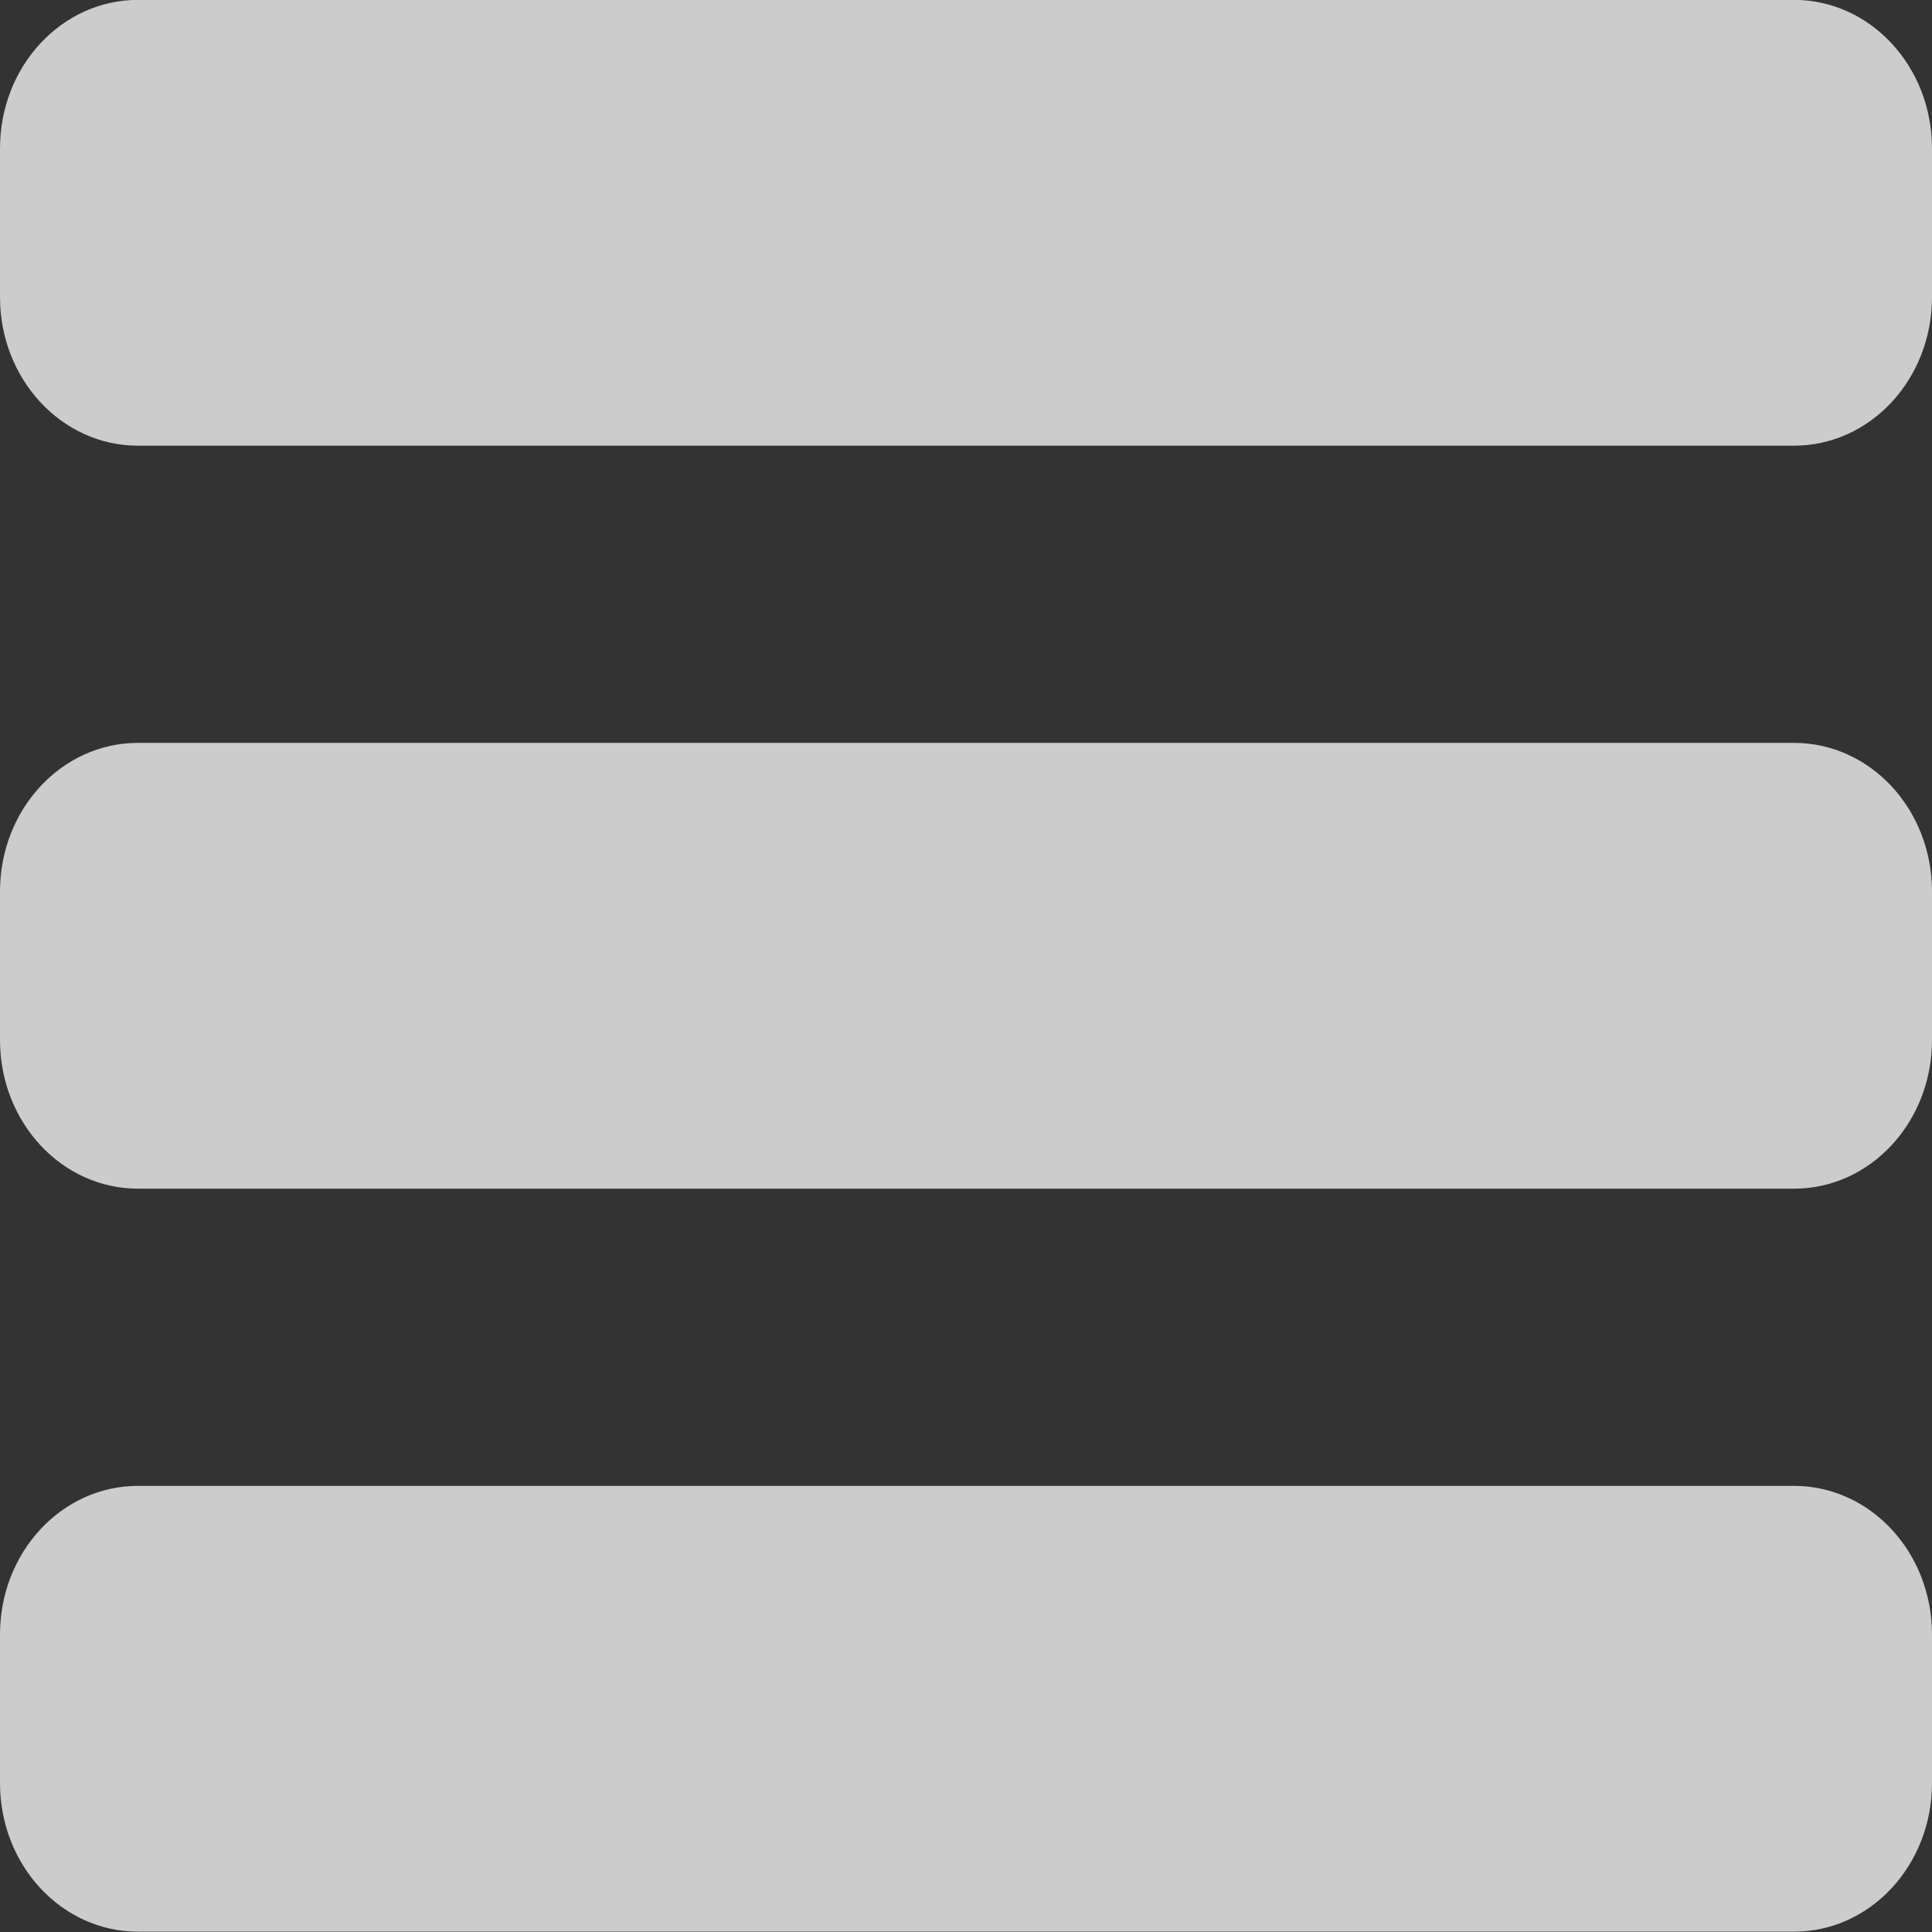 <?xml version="1.0" encoding="UTF-8" standalone="no"?>
<!-- Generator: Adobe Illustrator 16.0.0, SVG Export Plug-In . SVG Version: 6.00 Build 0)  -->

<svg
   xmlns:dc="http://purl.org/dc/elements/1.1/"
   xmlns:cc="http://creativecommons.org/ns#"
   xmlns:rdf="http://www.w3.org/1999/02/22-rdf-syntax-ns#"
   xmlns:svg="http://www.w3.org/2000/svg"
   xmlns="http://www.w3.org/2000/svg"
   xmlns:sodipodi="http://sodipodi.sourceforge.net/DTD/sodipodi-0.dtd"
   xmlns:inkscape="http://www.inkscape.org/namespaces/inkscape"
   version="1.1"
   x="10px"
   y="20px"
   width="35"
   height="35"
   xml:space="preserve"
   id="svg2"
   inkscape:version="0.91 r13725"
   sodipodi:docname="menunew.svg"><rect width="100%" height="100%" fill="#333333" stroke="none"/><defs
     id="defs9" /><sodipodi:namedview
     pagecolor="#ffffff"
     bordercolor="#666666"
     borderopacity="1"
     objecttolerance="10"
     gridtolerance="10"
     guidetolerance="10"
     inkscape:pageopacity="0"
     inkscape:pageshadow="2"
     inkscape:window-width="1600"
     inkscape:window-height="837"
     id="namedview7"
     showgrid="false"
     fit-margin-top="0"
     fit-margin-left="0"
     fit-margin-right="0"
     fit-margin-bottom="0"
     inkscape:zoom="4"
     inkscape:cx="3.1655669"
     inkscape:cy="40.575073"
     inkscape:window-x="-8"
     inkscape:window-y="-8"
     inkscape:window-maximized="1"
     inkscape:current-layer="Icons" /><g
     id="Icons"
     style="opacity:0.75"
     transform="matrix(2.5,0,0,2.692,-12.5,-13.462)"><path
       id="menu"
       d="m 6,15 12,0 c 0.553,0 1,0.447 1,1 l 0,1 c 0,0.553 -0.447,1 -1,1 L 6,18 C 5.447,18 5,17.553 5,17 l 0,-1 c 0,-0.553 0.447,-1 1,-1 z m -1,-4 0,1 c 0,0.553 0.447,1 1,1 l 12,0 c 0.553,0 1,-0.447 1,-1 l 0,-1 c 0,-0.553 -0.447,-1 -1,-1 L 6,10 C 5.447,10 5,10.447 5,11 Z M 5,6 5,7 c 0,0.553 0.447,1 1,1 l 12,0 c 0.553,0 1,-0.447 1,-1 L 19,6 C 19,5.447 18.553,5 18,5 L 6,5 C 5.447,5 5,5.447 5,6 Z"
       inkscape:connector-curvature="0"
       style="fill:#ffffff;fill-opacity:1" /></g><g
     id="Guides"
     style="display:none"
     transform="translate(10e-7,-15)" /></svg>